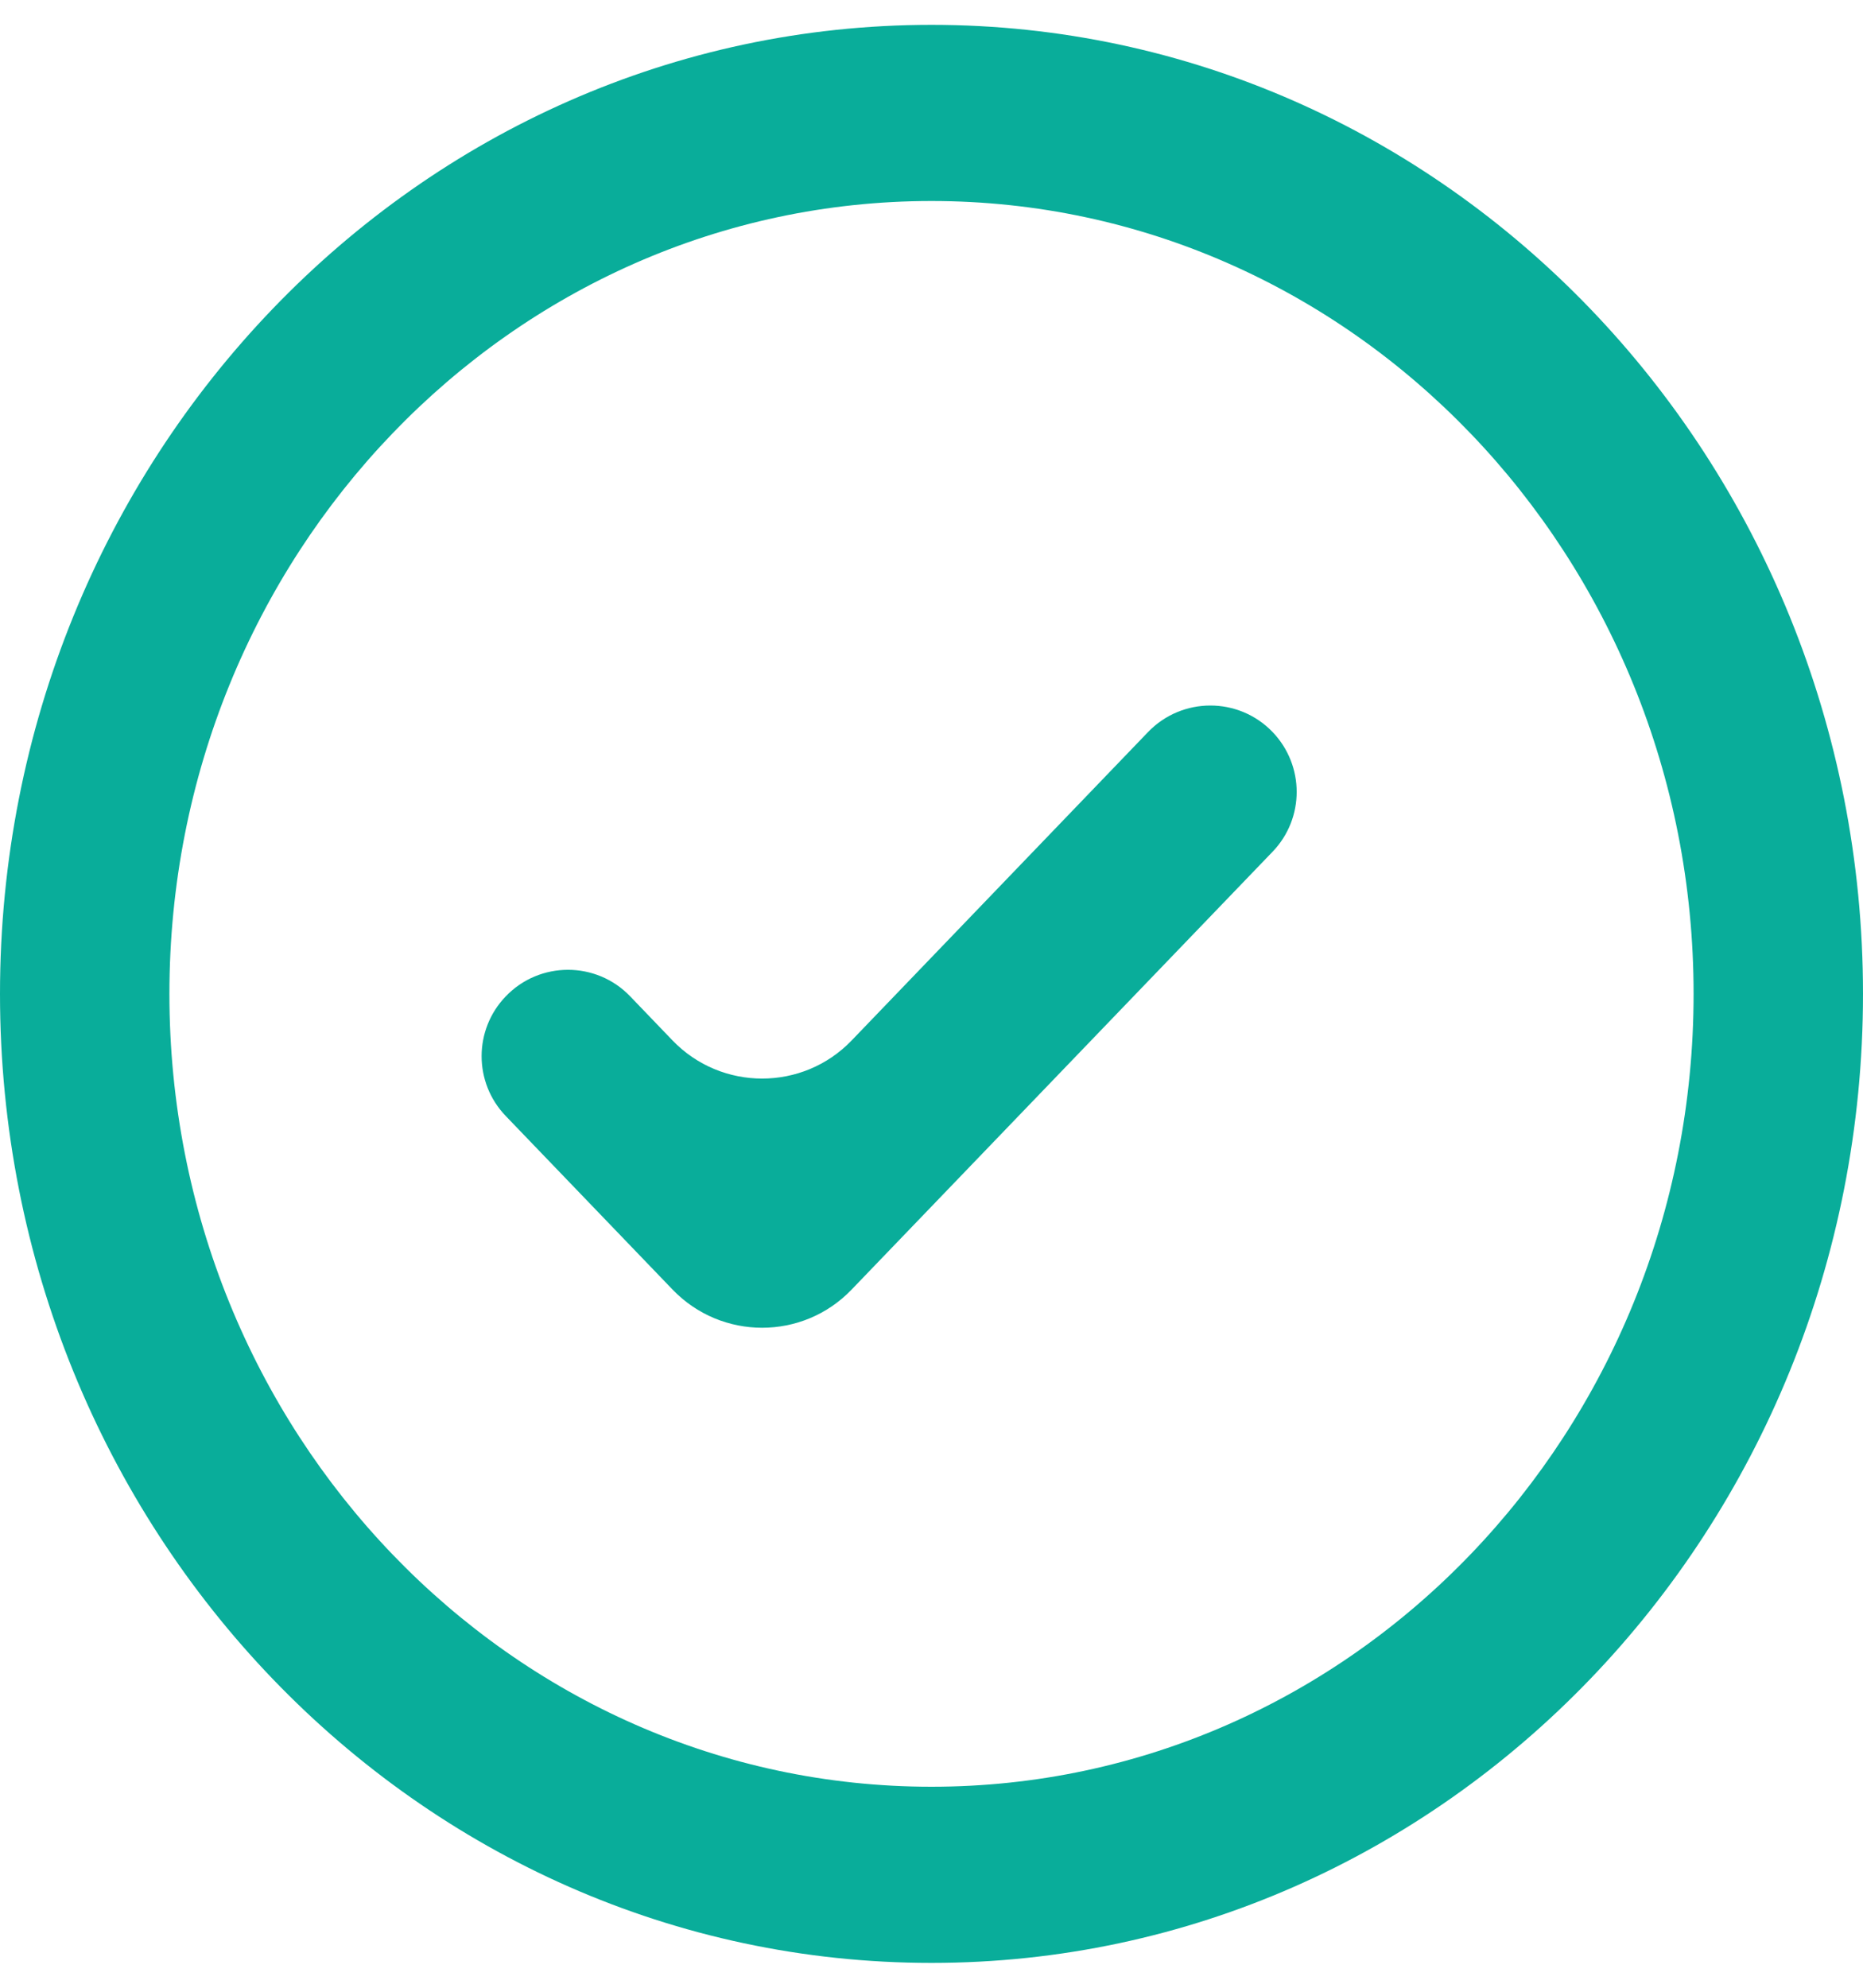 <svg width="15" height="16" viewBox="0 0 15 16" fill="none" xmlns="http://www.w3.org/2000/svg">
<path fill-rule="evenodd" clip-rule="evenodd" d="M7.5 15.8C3.358 15.8 0 12.308 0 8C0 3.692 3.358 0.2 7.5 0.2C11.642 0.2 15 3.692 15 8C15 12.308 11.642 15.8 7.5 15.8ZM7.5 14.382C10.889 14.382 13.636 11.525 13.636 8C13.636 4.476 10.889 1.618 7.5 1.618C4.111 1.618 1.364 4.476 1.364 8C1.364 11.525 4.111 14.382 7.5 14.382ZM10.246 5.892C9.973 5.608 9.518 5.608 9.244 5.892L6.857 8.375C6.464 8.784 5.809 8.784 5.415 8.375L5.074 8.02C4.801 7.735 4.345 7.735 4.072 8.02C3.813 8.289 3.813 8.714 4.072 8.983L5.415 10.38C5.809 10.79 6.464 10.79 6.857 10.38L10.246 6.856C10.505 6.587 10.505 6.162 10.246 5.892Z" fill="#09AD9A"/>
</svg>
